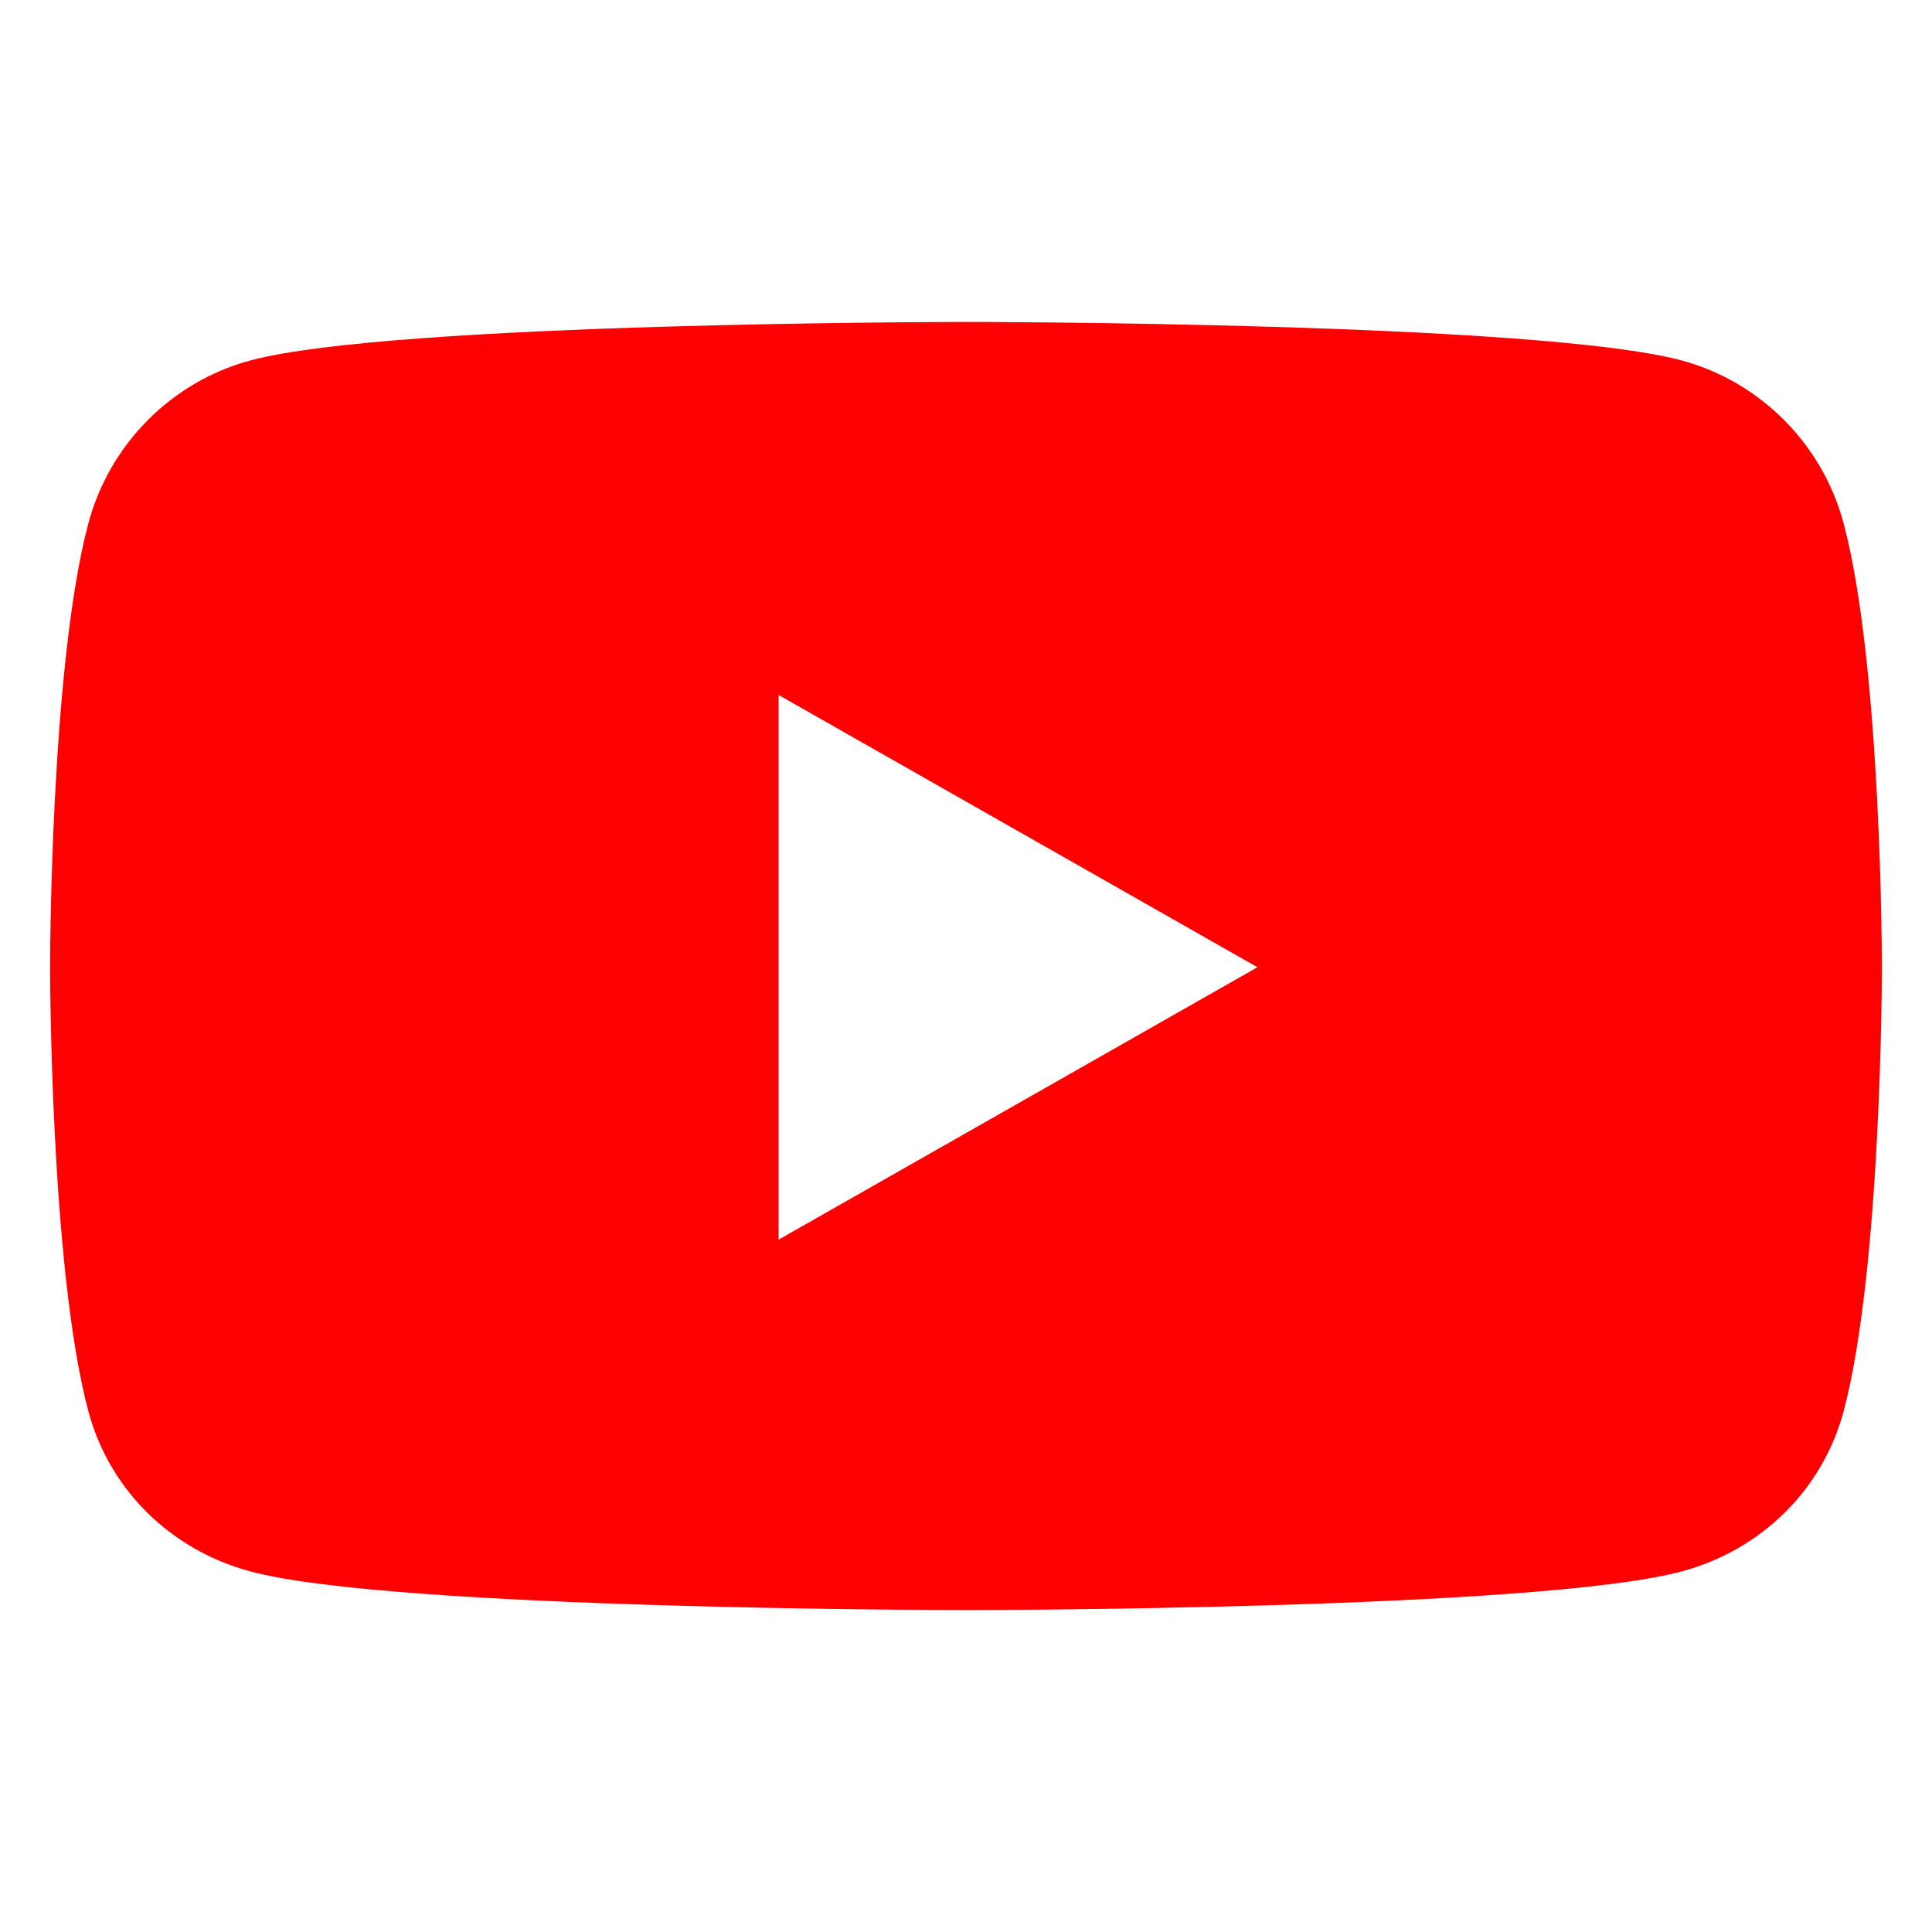 <svg width="14" height="14" viewBox="0 0 14 14" fill="none" xmlns="http://www.w3.org/2000/svg">
<path d="M13.36 3.794C13.207 3.219 12.757 2.766 12.186 2.612C11.151 2.333 7 2.333 7 2.333C7 2.333 2.849 2.333 1.814 2.612C1.243 2.766 0.793 3.219 0.64 3.794C0.363 4.836 0.363 7.009 0.363 7.009C0.363 7.009 0.363 9.183 0.64 10.225C0.793 10.8 1.243 11.234 1.814 11.387C2.849 11.667 7 11.667 7 11.667C7 11.667 11.151 11.667 12.186 11.387C12.757 11.234 13.207 10.8 13.36 10.225C13.637 9.183 13.637 7.009 13.637 7.009C13.637 7.009 13.637 4.836 13.36 3.794ZM5.642 8.983V5.036L9.112 7.009L5.642 8.983Z" fill="#FE0000"/>
</svg>
